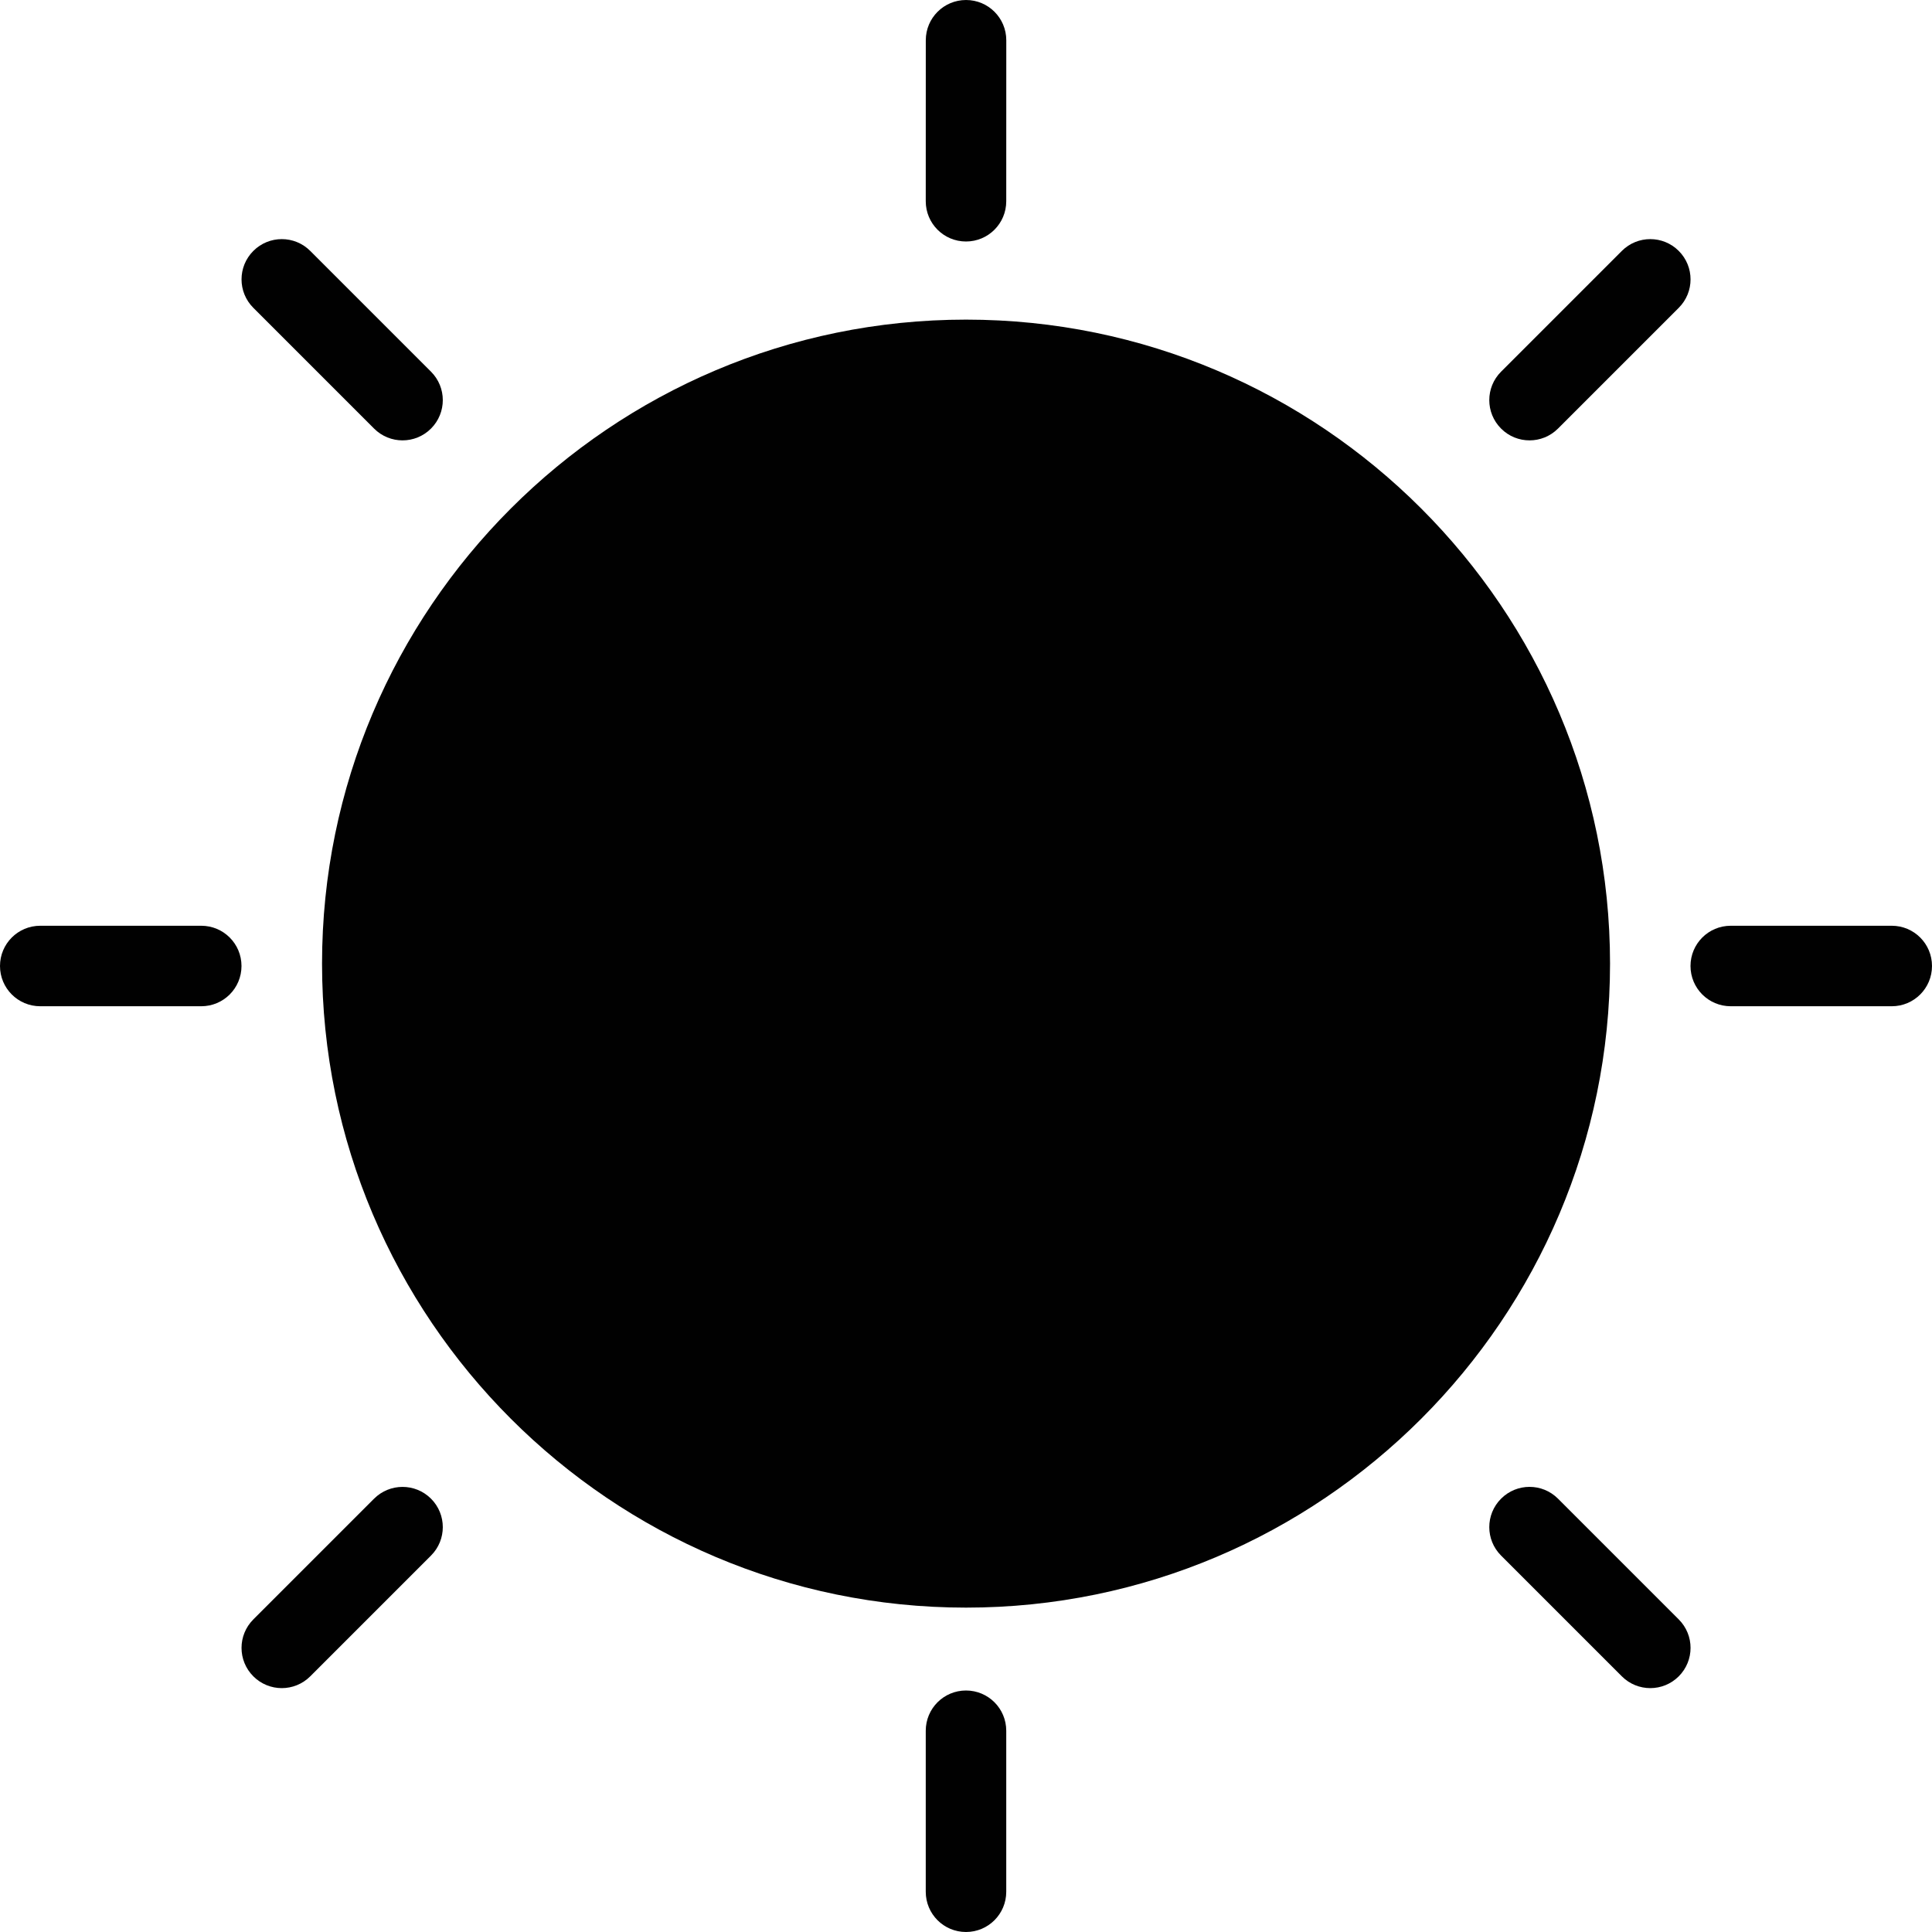 <?xml version="1.0" encoding="utf-8"?>
<!-- Generator: Adobe Illustrator 17.0.0, SVG Export Plug-In . SVG Version: 6.00 Build 0)  -->
<!DOCTYPE svg PUBLIC "-//W3C//DTD SVG 1.1//EN" "http://www.w3.org/Graphics/SVG/1.1/DTD/svg11.dtd">
<svg version="1.1" id="Layer_2" xmlns="http://www.w3.org/2000/svg" xmlns:xlink="http://www.w3.org/1999/xlink" x="0px" y="0px"
	 width="48px" height="48px" viewBox="0 0 48 48" enable-background="new 0 0 48 48" xml:space="preserve">
<g>
	<path fill="#010101" d="M24.001,7.941c-8.822,0-16,7.178-16,16s7.178,16,16,16c8.822,0,16-7.178,16-16S32.823,7.941,24.001,7.941z"
		/>
	<path fill="#010101" d="M24,42c-0.553,0-1,0.447-1,1v4c0,0.553,0.447,1,1,1c0.553,0,1-0.447,1-1v-4C25,42.447,24.553,42,24,42z"/>
	<path fill="#010101" d="M38.708,37.234c-0.391-0.391-1.023-0.391-1.414,0c-0.391,0.391-0.391,1.023,0,1.414l3,3
		c0.195,0.195,0.451,0.293,0.707,0.293c0.256,0,0.512-0.098,0.707-0.293c0.391-0.391,0.391-1.023,0-1.414L38.708,37.234z"/>
	<path fill="#010101" d="M47,23h-4c-0.553,0-1,0.447-1,1s0.447,1,1,1h4c0.553,0,1-0.447,1-1S47.553,23,47,23z"/>
	<path fill="#010101" d="M38.001,10.941c0.256,0,0.512-0.098,0.707-0.293l3-3c0.391-0.391,0.391-1.023,0-1.414
		c-0.391-0.391-1.023-0.391-1.414,0l-3,3c-0.391,0.391-0.391,1.023,0,1.414C37.489,10.844,37.745,10.941,38.001,10.941z"/>
	<path fill="#010101" d="M24,6c0.552,0,1-0.447,1-1l0.001-4c0-0.552-0.447-1-1-1c-0.552,0-1,0.447-1,1L23,5C23,5.552,23.447,6,24,6z
		"/>
	<path fill="#010101" d="M9.294,10.648c0.195,0.195,0.451,0.293,0.707,0.293c0.256,0,0.512-0.098,0.707-0.293
		c0.391-0.391,0.391-1.023,0-1.414l-3-3c-0.391-0.391-1.023-0.391-1.414,0c-0.391,0.391-0.391,1.023,0,1.414L9.294,10.648z"/>
	<path fill="#010101" d="M5,23H1c-0.553,0-1,0.447-1,1s0.447,1,1,1h4c0.553,0,1-0.447,1-1S5.553,23,5,23z"/>
	<path fill="#010101" d="M9.294,37.234l-3,3c-0.391,0.391-0.391,1.023,0,1.414c0.195,0.195,0.451,0.293,0.707,0.293
		c0.256,0,0.512-0.098,0.707-0.293l3-3c0.391-0.391,0.391-1.023,0-1.414C10.317,36.844,9.685,36.844,9.294,37.234z"/>
</g>
</svg>
